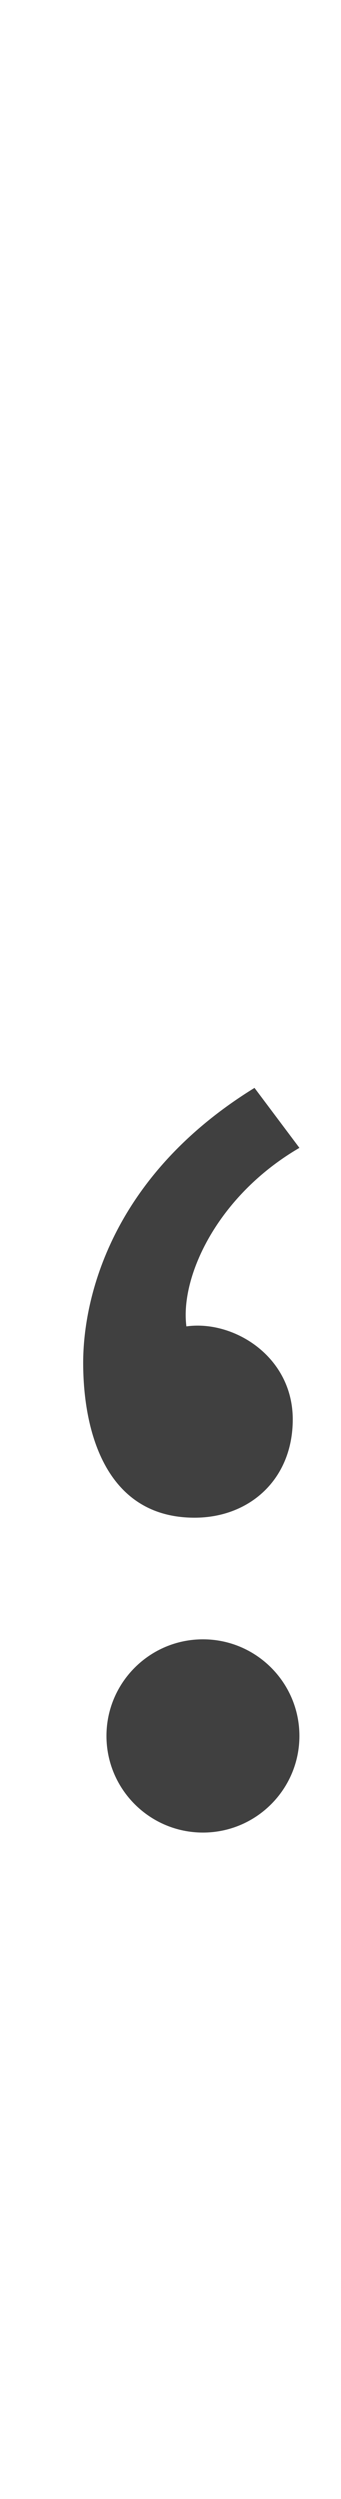 <?xml version="1.0" standalone="no"?>
<svg
   version="1.1"
   viewBox="0 0 205.0 1500.0"
   width="205.0"
   height="1500.0"
   xmlns="http://www.w3.org/2000/svg"
   xmlns:sodipodi="http://sodipodi.sourceforge.net/DTD/sodipodi-0.dtd">
 <sodipodi:namedview objecttolerance="1" gridtolerance="1" guidetolerance="1">
  <sodipodi:guide position="0,400" orientation="0,-1"/>
 </sodipodi:namedview>
 <g transform="matrix(1 0 0 -1 0 1100.0)">
  <path fill="#404040" d="M122.0 0.0C154.0 0.0 180.0 26.0 180.0 58.0C180.0 90.0 154.0 116.0 122.0 116.0C90.0 116.0 64.0 90.0 64.0 58.0C64.0 26.0 90.0 0.0 122.0 0.0ZM180.0 411.0 153.0 447.0C67.0 394.0 50.0 321.0 50.0 282.0C50.0 240.0 64.0 189.0 117.0 189.0C150.0 189.0 176.0 212.0 176.0 248.0C176.0 298.0 114.0 320.0 89.0 292.0L118.0 288.0C100.0 312.0 120.0 376.0 180.0 411.0Z" />
 </g>
</svg>
